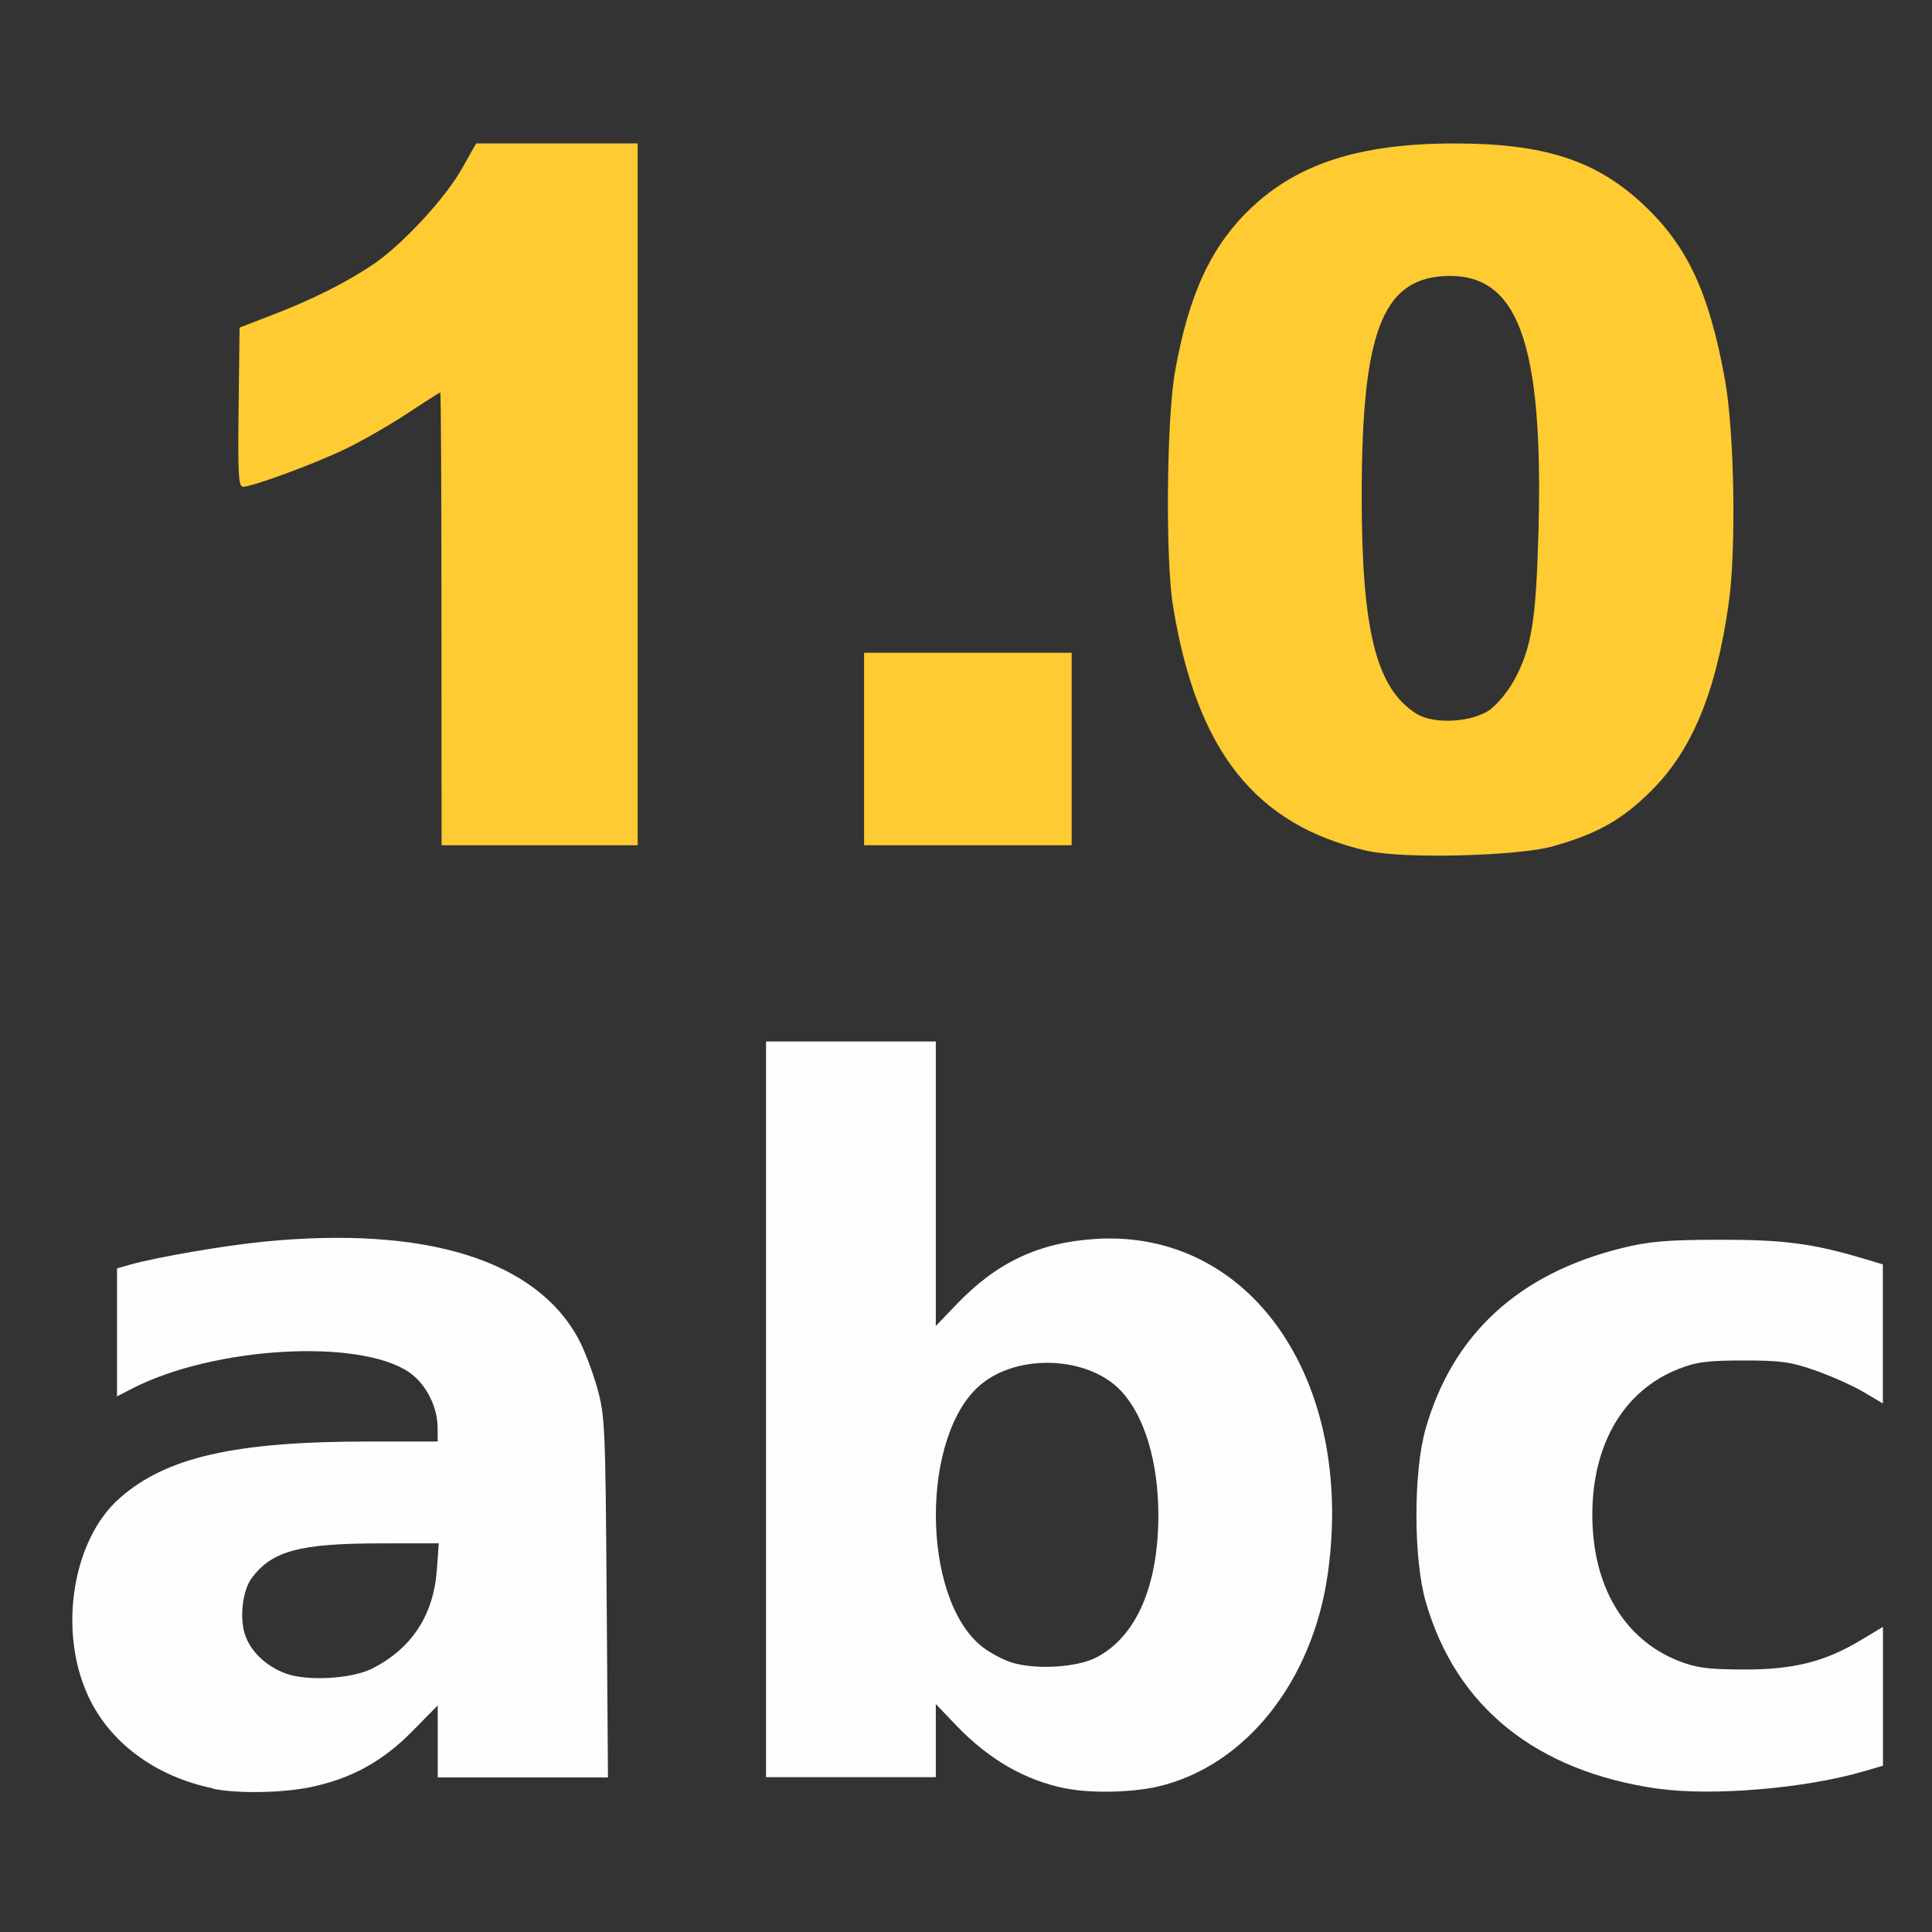 <?xml version="1.0" encoding="UTF-8" standalone="no"?>
<!-- Created with Inkscape (http://www.inkscape.org/) -->

<svg
   version="1.1"
   id="svg2"
   width="1600"
   height="1600"
   viewBox="0 0 1600 1600"
   sodipodi:docname="value_to_string.svg"
   inkscape:version="1.2.2 (732a01da63, 2022-12-09)"
   xmlns:inkscape="http://www.inkscape.org/namespaces/inkscape"
   xmlns:sodipodi="http://sodipodi.sourceforge.net/DTD/sodipodi-0.dtd"
   xmlns="http://www.w3.org/2000/svg"
   xmlns:svg="http://www.w3.org/2000/svg"
   xmlns:rdf="http://www.w3.org/1999/02/22-rdf-syntax-ns#"
   xmlns:cc="http://creativecommons.org/ns#"
   xmlns:dc="http://purl.org/dc/elements/1.1/">
  <rect x="0" y="0" width="1600" height="1600" fill="#333333" stroke="none"/>
  <defs
     id="defs6" />
  <sodipodi:namedview
     pagecolor="#808080"
     bordercolor="#666666"
     borderopacity="1"
     objecttolerance="10"
     gridtolerance="10"
     guidetolerance="10"
     inkscape:pageopacity="0"
     inkscape:pageshadow="2"
     inkscape:window-width="1993"
     inkscape:window-height="1009"
     id="namedview4"
     showgrid="false"
     inkscape:zoom="0.5"
     inkscape:cx="9"
     inkscape:cy="8"
     inkscape:window-x="-8"
     inkscape:window-y="-8"
     inkscape:window-maximized="1"
     inkscape:current-layer="VALUE_TO_STRING"
     inkscape:showpageshadow="0"
     inkscape:pagecheckerboard="true"
     inkscape:deskcolor="#d1d1d1" />
  <g
     id="VALUE_TO_STRING"
     transform="matrix(100,0,0,100,0,4.9999997e-5)"
     style="stroke-width:0.011">
    <path
       style="fill:none;stroke-width:0"
       d="M 0,8 V 0 h 8 8 v 8 8 H 8 0 Z m 2.578,6.797 c 0.333,-0.07 0.59,-0.212 0.835,-0.46 L 3.625,14.122 v 0.298 0.298 H 4.33 5.035 L 5.024,13.227 C 5.013,11.808 5.009,11.722 4.944,11.49 4.74,10.754 4.264,10.399 3.331,10.282 2.735,10.207 1.722,10.292 1.086,10.47 L 0.969,10.503 v 0.53 0.53 l 0.132,-0.067 c 0.672,-0.343 1.862,-0.413 2.282,-0.135 0.14,0.093 0.24,0.284 0.241,0.459 L 3.625,11.938 3.055,11.938 c -1.111,5e-4 -1.677,0.129 -2.064,0.469 -0.293,0.258 -0.445,0.754 -0.377,1.229 0.089,0.616 0.508,1.043 1.151,1.175 0.203,0.042 0.578,0.035 0.812,-0.015 z M 2.36,13.858 C 1.946,13.7 1.872,13.192 2.225,12.928 2.362,12.826 2.638,12.782 3.153,12.782 l 0.481,-4.88e-4 -0.016,0.218 c -0.027,0.375 -0.206,0.651 -0.533,0.819 -0.171,0.088 -0.546,0.109 -0.725,0.041 z m 7.231,0.937 C 10.316,14.625 10.874,13.92 10.998,13.021 11.124,12.101 10.888,11.253 10.361,10.734 10.005,10.384 9.588,10.23 9.078,10.26 8.604,10.289 8.253,10.454 7.916,10.808 L 7.75,10.981 V 9.803 8.625 H 7.047 6.344 v 3.047 3.047 H 7.047 7.75 v -0.303 -0.303 l 0.164,0.172 c 0.457,0.478 1.051,0.659 1.677,0.512 z M 8.375,13.766 c -0.077,-0.025 -0.19,-0.087 -0.251,-0.137 -0.498,-0.413 -0.498,-1.752 0,-2.165 0.314,-0.26 0.894,-0.232 1.162,0.056 0.193,0.208 0.307,0.589 0.307,1.026 0,0.589 -0.183,1.008 -0.515,1.18 -0.161,0.083 -0.509,0.103 -0.703,0.04 z m 6.671,1 c 0.12,-0.026 0.292,-0.069 0.383,-0.095 l 0.165,-0.048 V 14.048 13.473 l -0.18,0.108 c -0.3,0.181 -0.561,0.246 -0.977,0.245 -0.298,-0.001 -0.39,-0.013 -0.538,-0.072 C 13.448,13.576 13.188,13.134 13.188,12.547 c 0,-0.587 0.261,-1.029 0.712,-1.208 0.148,-0.059 0.238,-0.071 0.538,-0.071 0.31,-3.35e-4 0.392,0.011 0.598,0.083 0.131,0.046 0.31,0.126 0.398,0.178 l 0.16,0.095 v -0.576 -0.576 l -0.164,-0.049 c -0.42,-0.125 -0.661,-0.156 -1.195,-0.155 -0.438,0.001 -0.579,0.013 -0.806,0.07 -0.854,0.212 -1.399,0.715 -1.622,1.497 -0.101,0.353 -0.101,1.073 0,1.426 0.249,0.874 0.914,1.409 1.927,1.554 0.266,0.038 1.053,0.01 1.313,-0.047 z M 12.625,7.06 C 13.833,6.865 14.358,5.975 14.355,4.125 14.354,3.469 14.311,3.124 14.167,2.626 14.055,2.24 13.926,2.018 13.653,1.742 13.376,1.461 13.099,1.313 12.697,1.23 12.382,1.165 11.489,1.186 11.203,1.265 10.719,1.399 10.289,1.706 10.067,2.075 9.788,2.538 9.676,3.108 9.675,4.078 c -0.001,0.704 0.024,0.963 0.142,1.438 0.204,0.823 0.736,1.362 1.511,1.532 0.228,0.05 1.018,0.058 1.297,0.013 z M 11.717,5.898 C 11.39,5.678 11.279,5.225 11.279,4.116 11.279,2.73 11.456,2.281 12.002,2.281 c 0.543,0 0.748,0.52 0.748,1.898 0,1.058 -0.135,1.557 -0.466,1.726 -0.176,0.09 -0.429,0.087 -0.567,-0.007 z M 5.281,4.094 V 1.188 H 4.613 3.946 L 3.824,1.397 C 3.677,1.653 3.364,1.992 3.11,2.172 2.871,2.341 2.655,2.451 2.281,2.594 l -0.297,0.113 -0.008,0.662 c -0.007,0.535 -4.341e-4,0.662 0.033,0.662 0.078,0 0.577,-0.181 0.839,-0.304 C 2.992,3.659 3.228,3.524 3.372,3.427 3.516,3.33 3.639,3.25 3.645,3.25 c 0.006,0 0.011,0.844 0.011,1.875 V 7 h 0.812 0.812 z M 8.875,6.203 V 5.406 H 8.016 7.156 V 6.203 7 H 8.016 8.875 Z"
       id="path825"
       inkscape:connector-curvature="0" />
    <path
       style="fill:#fefefe;stroke-width:0"
       d="M 1.766,14.811 C 1.287,14.713 0.906,14.431 0.728,14.041 0.48,13.5 0.601,12.75 0.991,12.407 1.377,12.067 1.944,11.938 3.055,11.938 L 3.625,11.938 3.624,11.82 C 3.623,11.645 3.523,11.454 3.383,11.361 2.963,11.083 1.773,11.154 1.101,11.496 L 0.969,11.564 v -0.53 -0.53 l 0.117,-0.033 c 0.219,-0.061 0.772,-0.156 1.097,-0.188 1.339,-0.132 2.253,0.15 2.607,0.804 0.048,0.088 0.117,0.27 0.155,0.404 0.065,0.232 0.069,0.318 0.079,1.737 l 0.011,1.492 H 4.33 3.625 v -0.298 -0.298 l -0.212,0.215 c -0.244,0.248 -0.501,0.389 -0.835,0.46 -0.235,0.05 -0.61,0.056 -0.812,0.015 z M 3.085,13.817 C 3.412,13.65 3.591,13.374 3.618,12.999 l 0.016,-0.218 -0.481,4.88e-4 c -0.673,6.84e-4 -0.9,0.062 -1.068,0.287 -0.076,0.101 -0.103,0.328 -0.056,0.469 0.045,0.137 0.173,0.26 0.332,0.32 0.179,0.068 0.554,0.047 0.725,-0.041 z"
       id="path823"
       inkscape:connector-curvature="0" />
    <path
       style="fill:#fefcfe;stroke-width:0"
       d="M 8.828,14.812 C 8.488,14.744 8.188,14.571 7.914,14.284 L 7.75,14.112 v 0.303 0.303 H 7.047 6.344 V 11.672 8.625 H 7.047 7.75 V 9.803 10.981 L 7.916,10.808 C 8.253,10.454 8.604,10.289 9.078,10.26 c 1.276,-0.077 2.139,1.164 1.92,2.761 -0.123,0.899 -0.682,1.604 -1.407,1.774 -0.213,0.05 -0.556,0.058 -0.763,0.016 z m 0.25,-1.085 c 0.331,-0.171 0.515,-0.591 0.515,-1.18 0,-0.437 -0.114,-0.819 -0.307,-1.026 -0.268,-0.288 -0.848,-0.316 -1.162,-0.056 -0.498,0.413 -0.498,1.752 0,2.165 0.061,0.05 0.174,0.112 0.251,0.137 0.195,0.063 0.542,0.043 0.703,-0.04 z m 4.655,1.087 c -1.014,-0.145 -1.678,-0.68 -1.927,-1.554 -0.101,-0.353 -0.101,-1.073 0,-1.426 0.223,-0.782 0.768,-1.285 1.622,-1.497 0.227,-0.056 0.368,-0.069 0.806,-0.07 0.534,-0.001 0.775,0.03 1.195,0.155 l 0.164,0.049 v 0.576 0.576 l -0.16,-0.095 c -0.088,-0.052 -0.267,-0.132 -0.398,-0.178 -0.205,-0.072 -0.288,-0.083 -0.598,-0.083 -0.299,3.22e-4 -0.389,0.012 -0.538,0.071 -0.452,0.179 -0.712,0.621 -0.712,1.208 0,0.587 0.261,1.029 0.712,1.208 0.148,0.058 0.24,0.071 0.538,0.072 0.415,0.002 0.677,-0.064 0.977,-0.245 L 15.594,13.473 v 0.575 0.575 l -0.165,0.048 c -0.484,0.141 -1.253,0.205 -1.696,0.142 z"
       id="path821"
       inkscape:connector-curvature="0" />
    <path
       style="fill:#fecb32;stroke-width:0"
       d="M 11.328,7.048 C 10.397,6.835 9.91,6.222 9.714,5.016 9.651,4.631 9.661,3.468 9.731,3.078 9.845,2.433 10.034,2.03 10.367,1.717 10.756,1.351 11.271,1.189 12.04,1.188 c 0.75,-7.143e-4 1.183,0.14 1.578,0.514 0.358,0.339 0.538,0.727 0.667,1.441 0.079,0.437 0.095,1.409 0.031,1.857 -0.104,0.732 -0.303,1.213 -0.641,1.549 -0.241,0.24 -0.446,0.356 -0.816,0.46 -0.286,0.081 -1.242,0.105 -1.532,0.038 z m 1.02,-1.178 c 0.059,-0.045 0.145,-0.151 0.191,-0.236 0.145,-0.265 0.182,-0.496 0.202,-1.231 0.042,-1.581 -0.173,-2.155 -0.789,-2.116 -0.507,0.032 -0.674,0.48 -0.675,1.807 -9.5e-4,1.126 0.119,1.607 0.454,1.817 0.147,0.092 0.472,0.071 0.618,-0.04 z M 3.656,5.125 C 3.656,4.094 3.652,3.25 3.646,3.25 3.641,3.25 3.518,3.328 3.373,3.424 3.228,3.52 2.997,3.652 2.859,3.719 2.6,3.843 2.091,4.031 2.013,4.031 c -0.038,0 -0.044,-0.102 -0.037,-0.659 l 0.008,-0.659 0.267,-0.103 C 2.588,2.481 2.873,2.337 3.094,2.187 3.334,2.024 3.69,1.639 3.827,1.394 L 3.943,1.188 H 4.612 5.281 V 4.094 7 h -0.812 -0.812 z m 3.5,1.078 V 5.406 H 8.016 8.875 V 6.203 7 H 8.016 7.156 Z"
       id="path819"
       inkscape:connector-curvature="0" />
  </g>
</svg>
